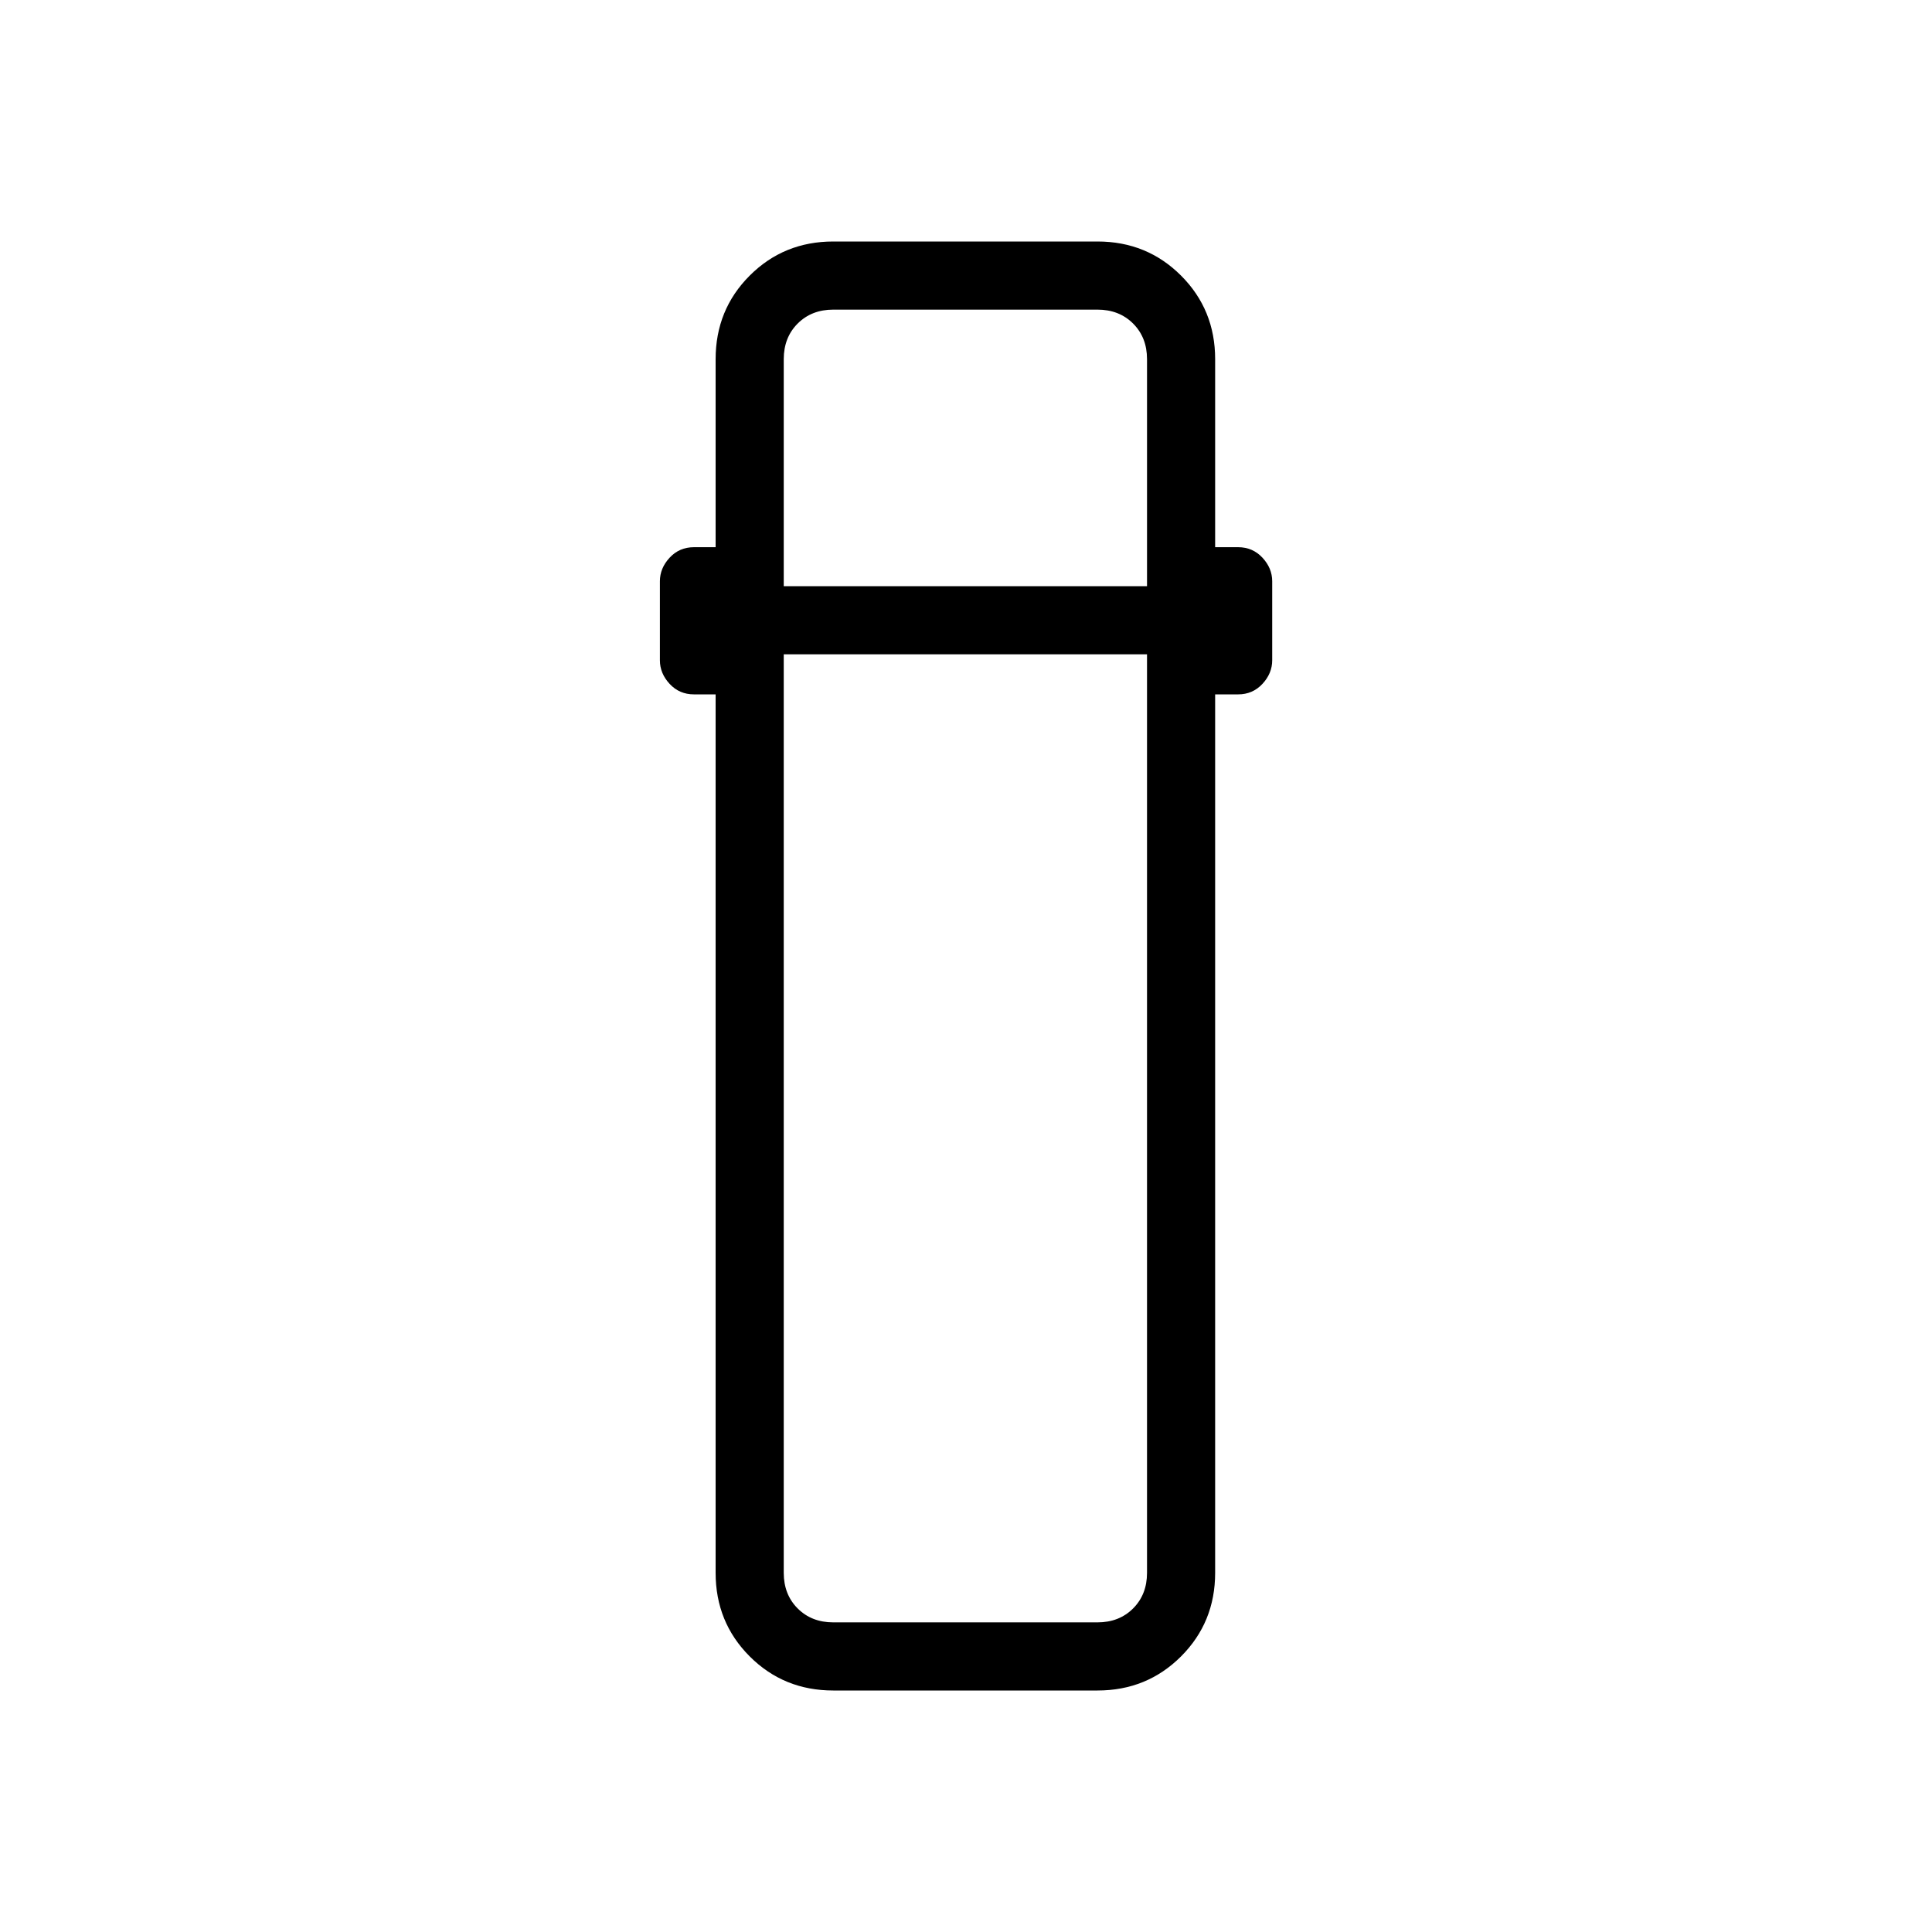 <svg xmlns="http://www.w3.org/2000/svg" height="40" viewBox="0 -960 960 960" width="40"><path d="M414.05-120q-24.58 0-41.52-16.94-16.94-16.94-16.94-41.52v-436.51h-10.77q-7.26 0-12.09-5.22t-4.83-11.71v-39.28q0-6.49 4.83-11.7 4.83-5.22 12.09-5.22h10.77v-93.44q0-24.58 16.94-41.52Q389.47-840 414.05-840h131.28q24.58 0 41.52 16.94 16.95 16.94 16.95 41.52v93.44h11.43q7.23 0 12.08 5.22 4.84 5.21 4.84 11.7v39.28q0 6.49-4.84 11.71-4.85 5.22-12.08 5.22H603.8v436.51q0 24.58-16.95 41.52Q569.91-120 545.33-120H414.05Zm-24.61-514.87v456.41q0 10.77 6.92 17.69 6.92 6.92 17.69 6.92h131.28q10.77 0 17.7-6.92 6.92-6.92 6.92-17.69v-456.41H389.44Zm0-33.85h180.51v-112.82q0-10.77-6.92-17.69-6.93-6.92-17.7-6.92H414.05q-10.77 0-17.69 6.92-6.92 6.92-6.92 17.69v112.82Zm0 33.85h180.51-180.51Zm0-33.85H569.95 389.44Z"/></svg>
